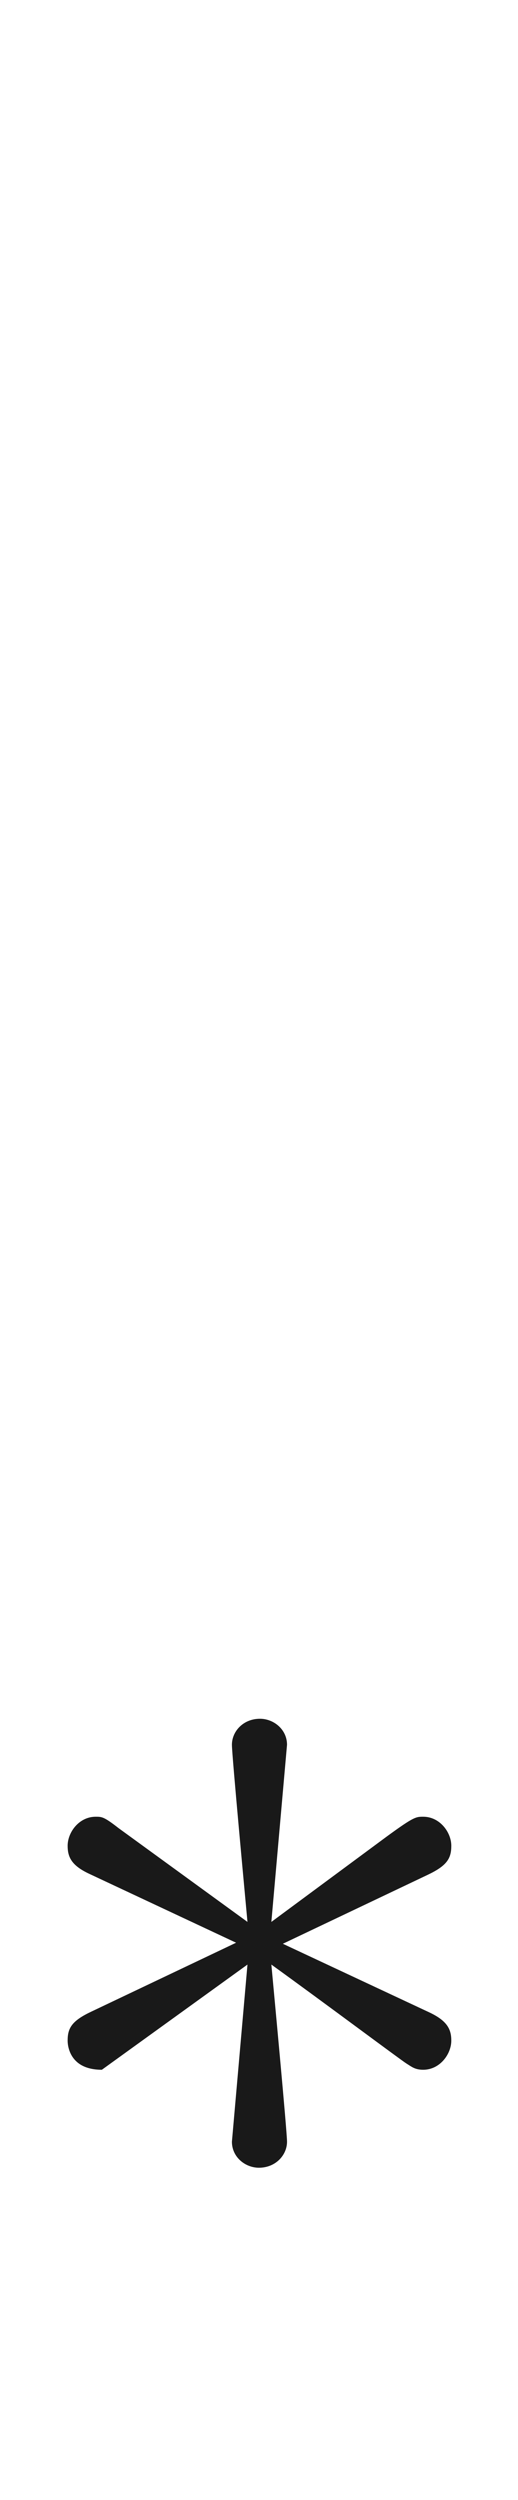 <ns0:svg xmlns:ns0="http://www.w3.org/2000/svg" xmlns:ns1="http://www.w3.org/1999/xlink" height="23.91pt" readme2tex:offset="11.955100000000002" version="1.1" viewBox="-57.056 -73.992 4.963 23.91" width="4.963pt" xmlns:readme2tex="http://github.com/leegao/readme2tex/">
<ns0:defs>
<ns0:path d="M2.6 -5.121C3.098 -4.762 3.846 -4.204 3.895 -4.174S3.975 -4.115 4.055 -4.115C4.214 -4.115 4.324 -4.264 4.324 -4.394C4.324 -4.503 4.284 -4.583 4.115 -4.663L2.71 -5.32L4.095 -5.978C4.284 -6.067 4.324 -6.137 4.324 -6.257C4.324 -6.386 4.214 -6.535 4.055 -6.535C3.985 -6.535 3.965 -6.535 3.706 -6.346L2.6 -5.529L2.75 -7.223C2.75 -7.372 2.62 -7.472 2.491 -7.472C2.331 -7.472 2.222 -7.352 2.222 -7.223C2.222 -7.123 2.351 -5.748 2.371 -5.529L1.136 -6.426C0.996 -6.535 0.976 -6.535 0.917 -6.535C0.757 -6.535 0.648 -6.386 0.648 -6.257C0.648 -6.147 0.687 -6.067 0.857 -5.988L2.262 -5.33L0.877 -4.672C0.687 -4.583 0.648 -4.513 0.648 -4.394C0.648 -4.374 0.648 -4.115 0.976 -4.115L2.371 -5.121L2.222 -3.427C2.222 -3.278 2.351 -3.178 2.481 -3.178C2.64 -3.178 2.75 -3.298 2.75 -3.427C2.75 -3.527 2.62 -4.902 2.6 -5.121Z" id="g0-42" />
<ns0:path d="M3.318 -0.757C3.357 -0.359 3.626 0.06 4.095 0.06C4.304 0.06 4.912 -0.08 4.912 -0.887V-1.445H4.663V-0.887C4.663 -0.309 4.413 -0.249 4.304 -0.249C3.975 -0.249 3.935 -0.697 3.935 -0.747V-2.74C3.935 -3.158 3.935 -3.547 3.577 -3.915C3.188 -4.304 2.69 -4.463 2.212 -4.463C1.395 -4.463 0.707 -3.995 0.707 -3.337C0.707 -3.039 0.907 -2.869 1.166 -2.869C1.445 -2.869 1.624 -3.068 1.624 -3.328C1.624 -3.447 1.574 -3.776 1.116 -3.786C1.385 -4.135 1.873 -4.244 2.192 -4.244C2.68 -4.244 3.248 -3.856 3.248 -2.969V-2.6C2.74 -2.57 2.042 -2.54 1.415 -2.242C0.667 -1.903 0.418 -1.385 0.418 -0.946C0.418 -0.139 1.385 0.11 2.012 0.11C2.67 0.11 3.128 -0.289 3.318 -0.757ZM3.248 -2.391V-1.395C3.248 -0.448 2.531 -0.11 2.082 -0.11C1.594 -0.11 1.186 -0.458 1.186 -0.956C1.186 -1.504 1.604 -2.331 3.248 -2.391Z" id="g0-97" />
</ns0:defs>
<ns0:g fill-opacity="0.9" id="page1">
<ns0:use x="-57.056" y="-50.082" ns1:href="#g0-42" />
</ns0:g>
</ns0:svg>